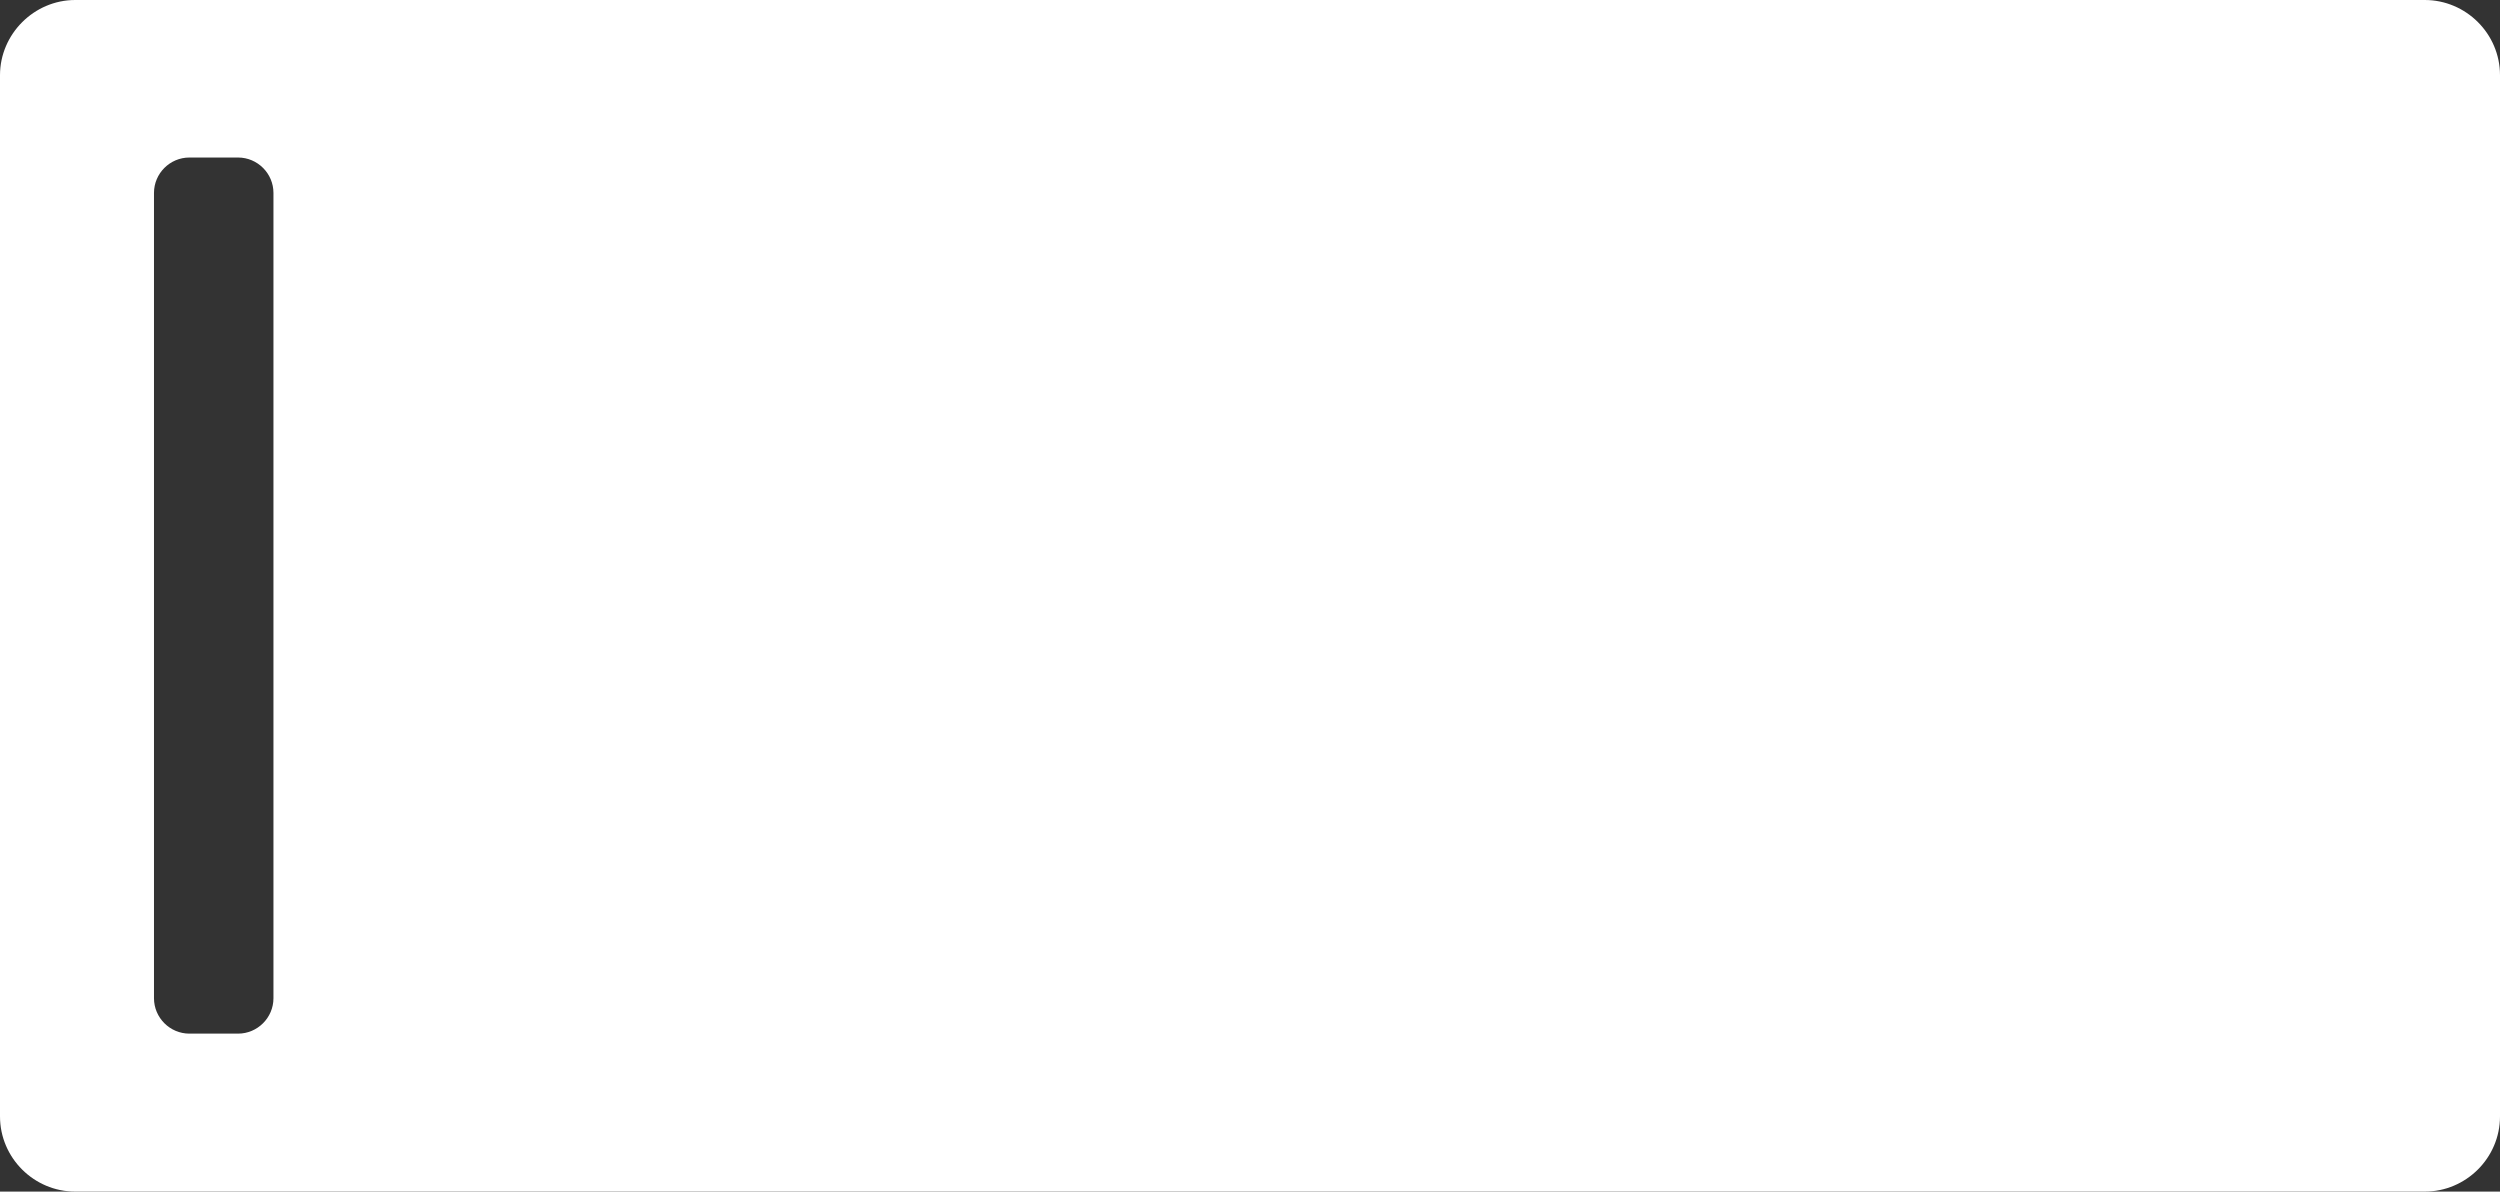 <?xml version="1.0" encoding="utf-8"?>
<!-- Generator: Adobe Illustrator 22.1.0, SVG Export Plug-In . SVG Version: 6.00 Build 0)  -->
<svg version="1.1" id="contents" xmlns="http://www.w3.org/2000/svg" xmlns:xlink="http://www.w3.org/1999/xlink" x="0px" y="0px"
	 viewBox="0 0 565 269.3" style="enable-background:new 0 0 565 269.3;" xml:space="preserve">
<rect x="0" y="0" width="565" height="269.3" fill="#333333" stroke="none"/>
<style type="text/css">
	.st0{fill-rule:evenodd;clip-rule:evenodd;fill:#FFFFFF;}
</style>
<g>
	<path class="st0" d="M17,0C7.7,0,0,7.7,0,17v235.3c0,9.4,7.7,17,17,17h531c9.3,0,17-7.6,17-17V17c0-9.4-7.7-17-17-17 M61.8,225.6
		c0,4.4-3.6,8-8,8h-11c-4.4,0-8-3.6-8-8v-182c0-4.4,3.6-8,8-8h11c4.4,0,8,3.6,8,8V225.6z"/>
</g>
</svg>
